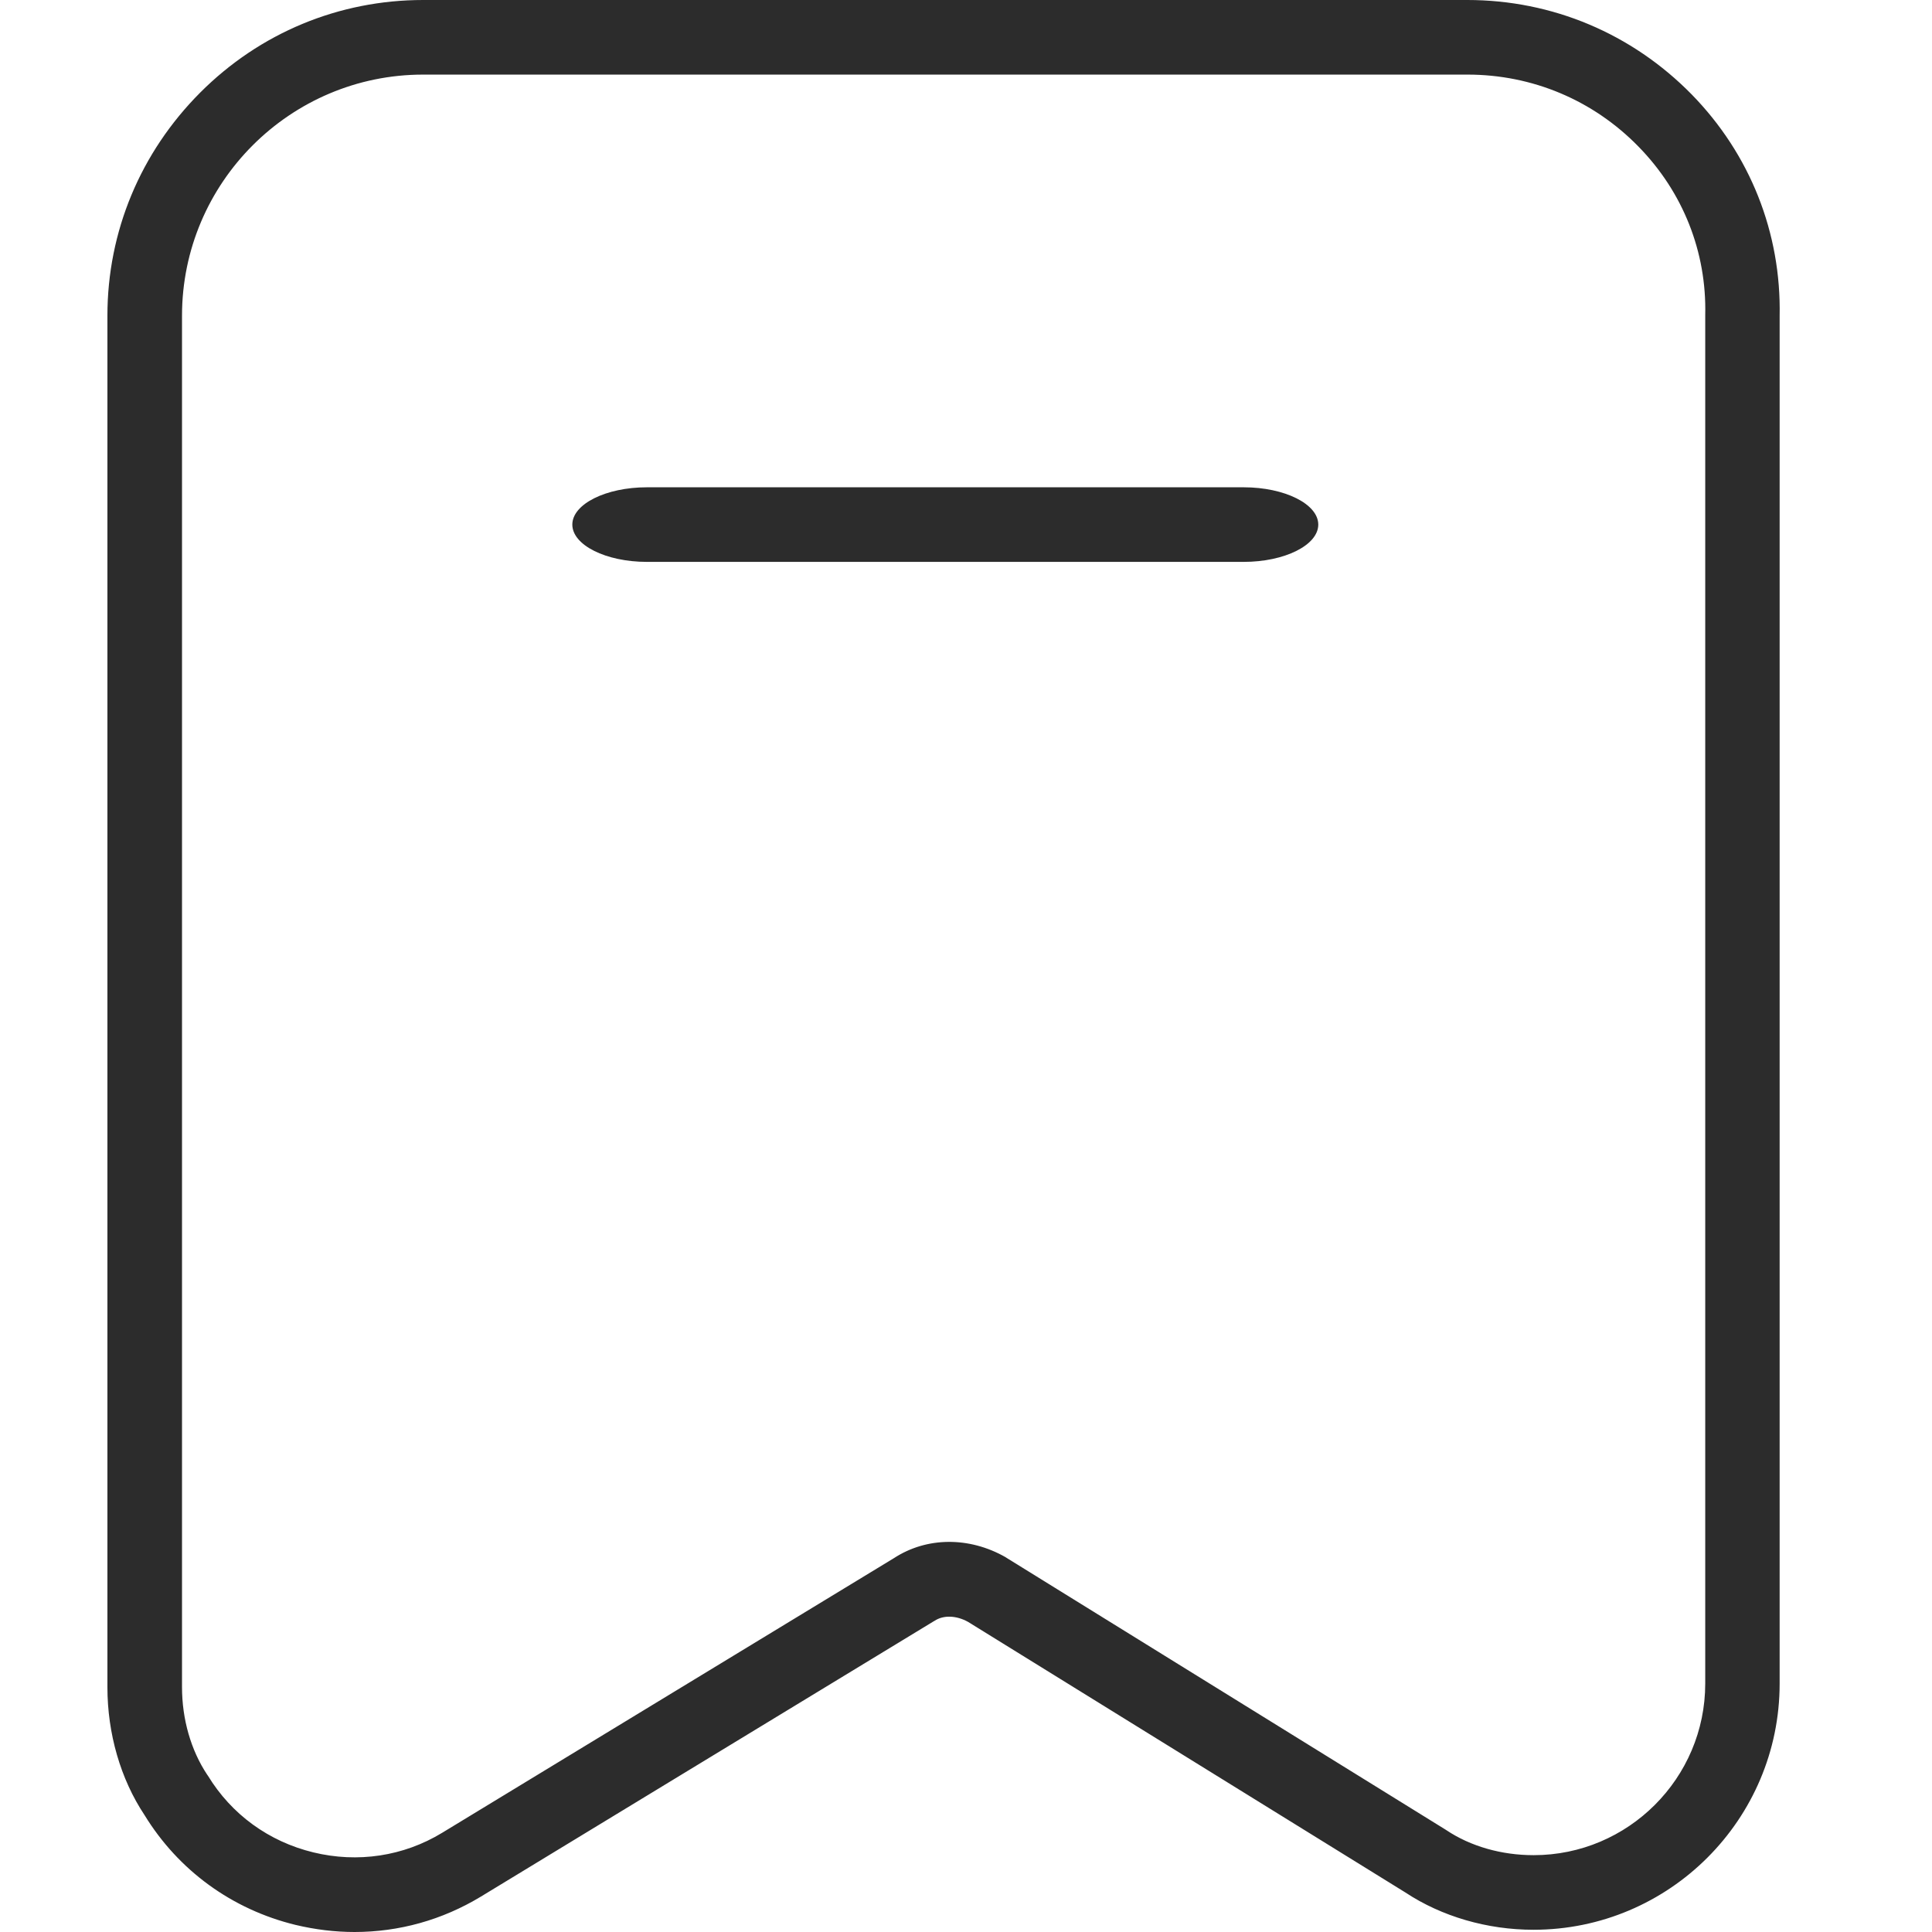 <?xml version="1.0" standalone="no"?><!DOCTYPE svg PUBLIC "-//W3C//DTD SVG 1.1//EN" "http://www.w3.org/Graphics/SVG/1.1/DTD/svg11.dtd"><svg t="1576576913128" class="icon" viewBox="0 0 1024 1024" version="1.1" xmlns="http://www.w3.org/2000/svg" p-id="11460" xmlns:xlink="http://www.w3.org/1999/xlink" width="200" height="200"><defs><style type="text/css"></style></defs><path d="M187.898 1024c-10.378 0-20.856-1.285-31.234-3.756-33.705-8.204-62.073-28.862-80.062-58.218-12.751-19.175-19.669-43.293-19.669-67.805V167.339c0-44.578 17.495-86.486 49.124-118.215S179.694 0 224.272 0h553.415c45.072 0 87.277 17.792 118.907 50.014 31.036 31.728 47.543 73.439 46.653 117.523v724.806c0 71.957-58.514 130.471-130.471 130.471-24.513 0-48.63-7.018-67.904-19.768L513.087 859.626c-6.227-3.459-13.047-3.657-17.693-0.593l-0.692 0.395-239.79 145.792c-20.559 12.454-43.49 18.78-67.015 18.78z m36.374-984.463c-70.474 0-127.802 57.328-127.802 127.802v726.882c0 17.001 4.744 33.408 13.245 46.258l0.494 0.692c12.454 20.46 32.222 34.891 55.846 40.624 23.524 5.733 47.839 2.076 68.3-10.378L473.847 825.822c17.297-11.268 39.833-11.466 59.107-0.494l0.593 0.395 232.772 144.111 0.297 0.198c12.849 8.599 29.257 13.245 46.258 13.245 50.113 0 90.934-40.822 90.934-90.934V166.944c0.791-33.408-11.762-65.137-35.385-89.254-24.019-24.612-56.241-38.153-90.638-38.153h-553.514z" fill="#2c2c2c" p-id="11461"></path><path d="M659.175 258.273h-316.293c-21.745 0-39.537 8.896-39.537 19.768s17.792 19.768 39.537 19.768h316.293c21.745 0 39.537-8.896 39.537-19.768s-17.792-19.768-39.537-19.768z m0 0" fill="#2c2c2c" p-id="11462"></path></svg>